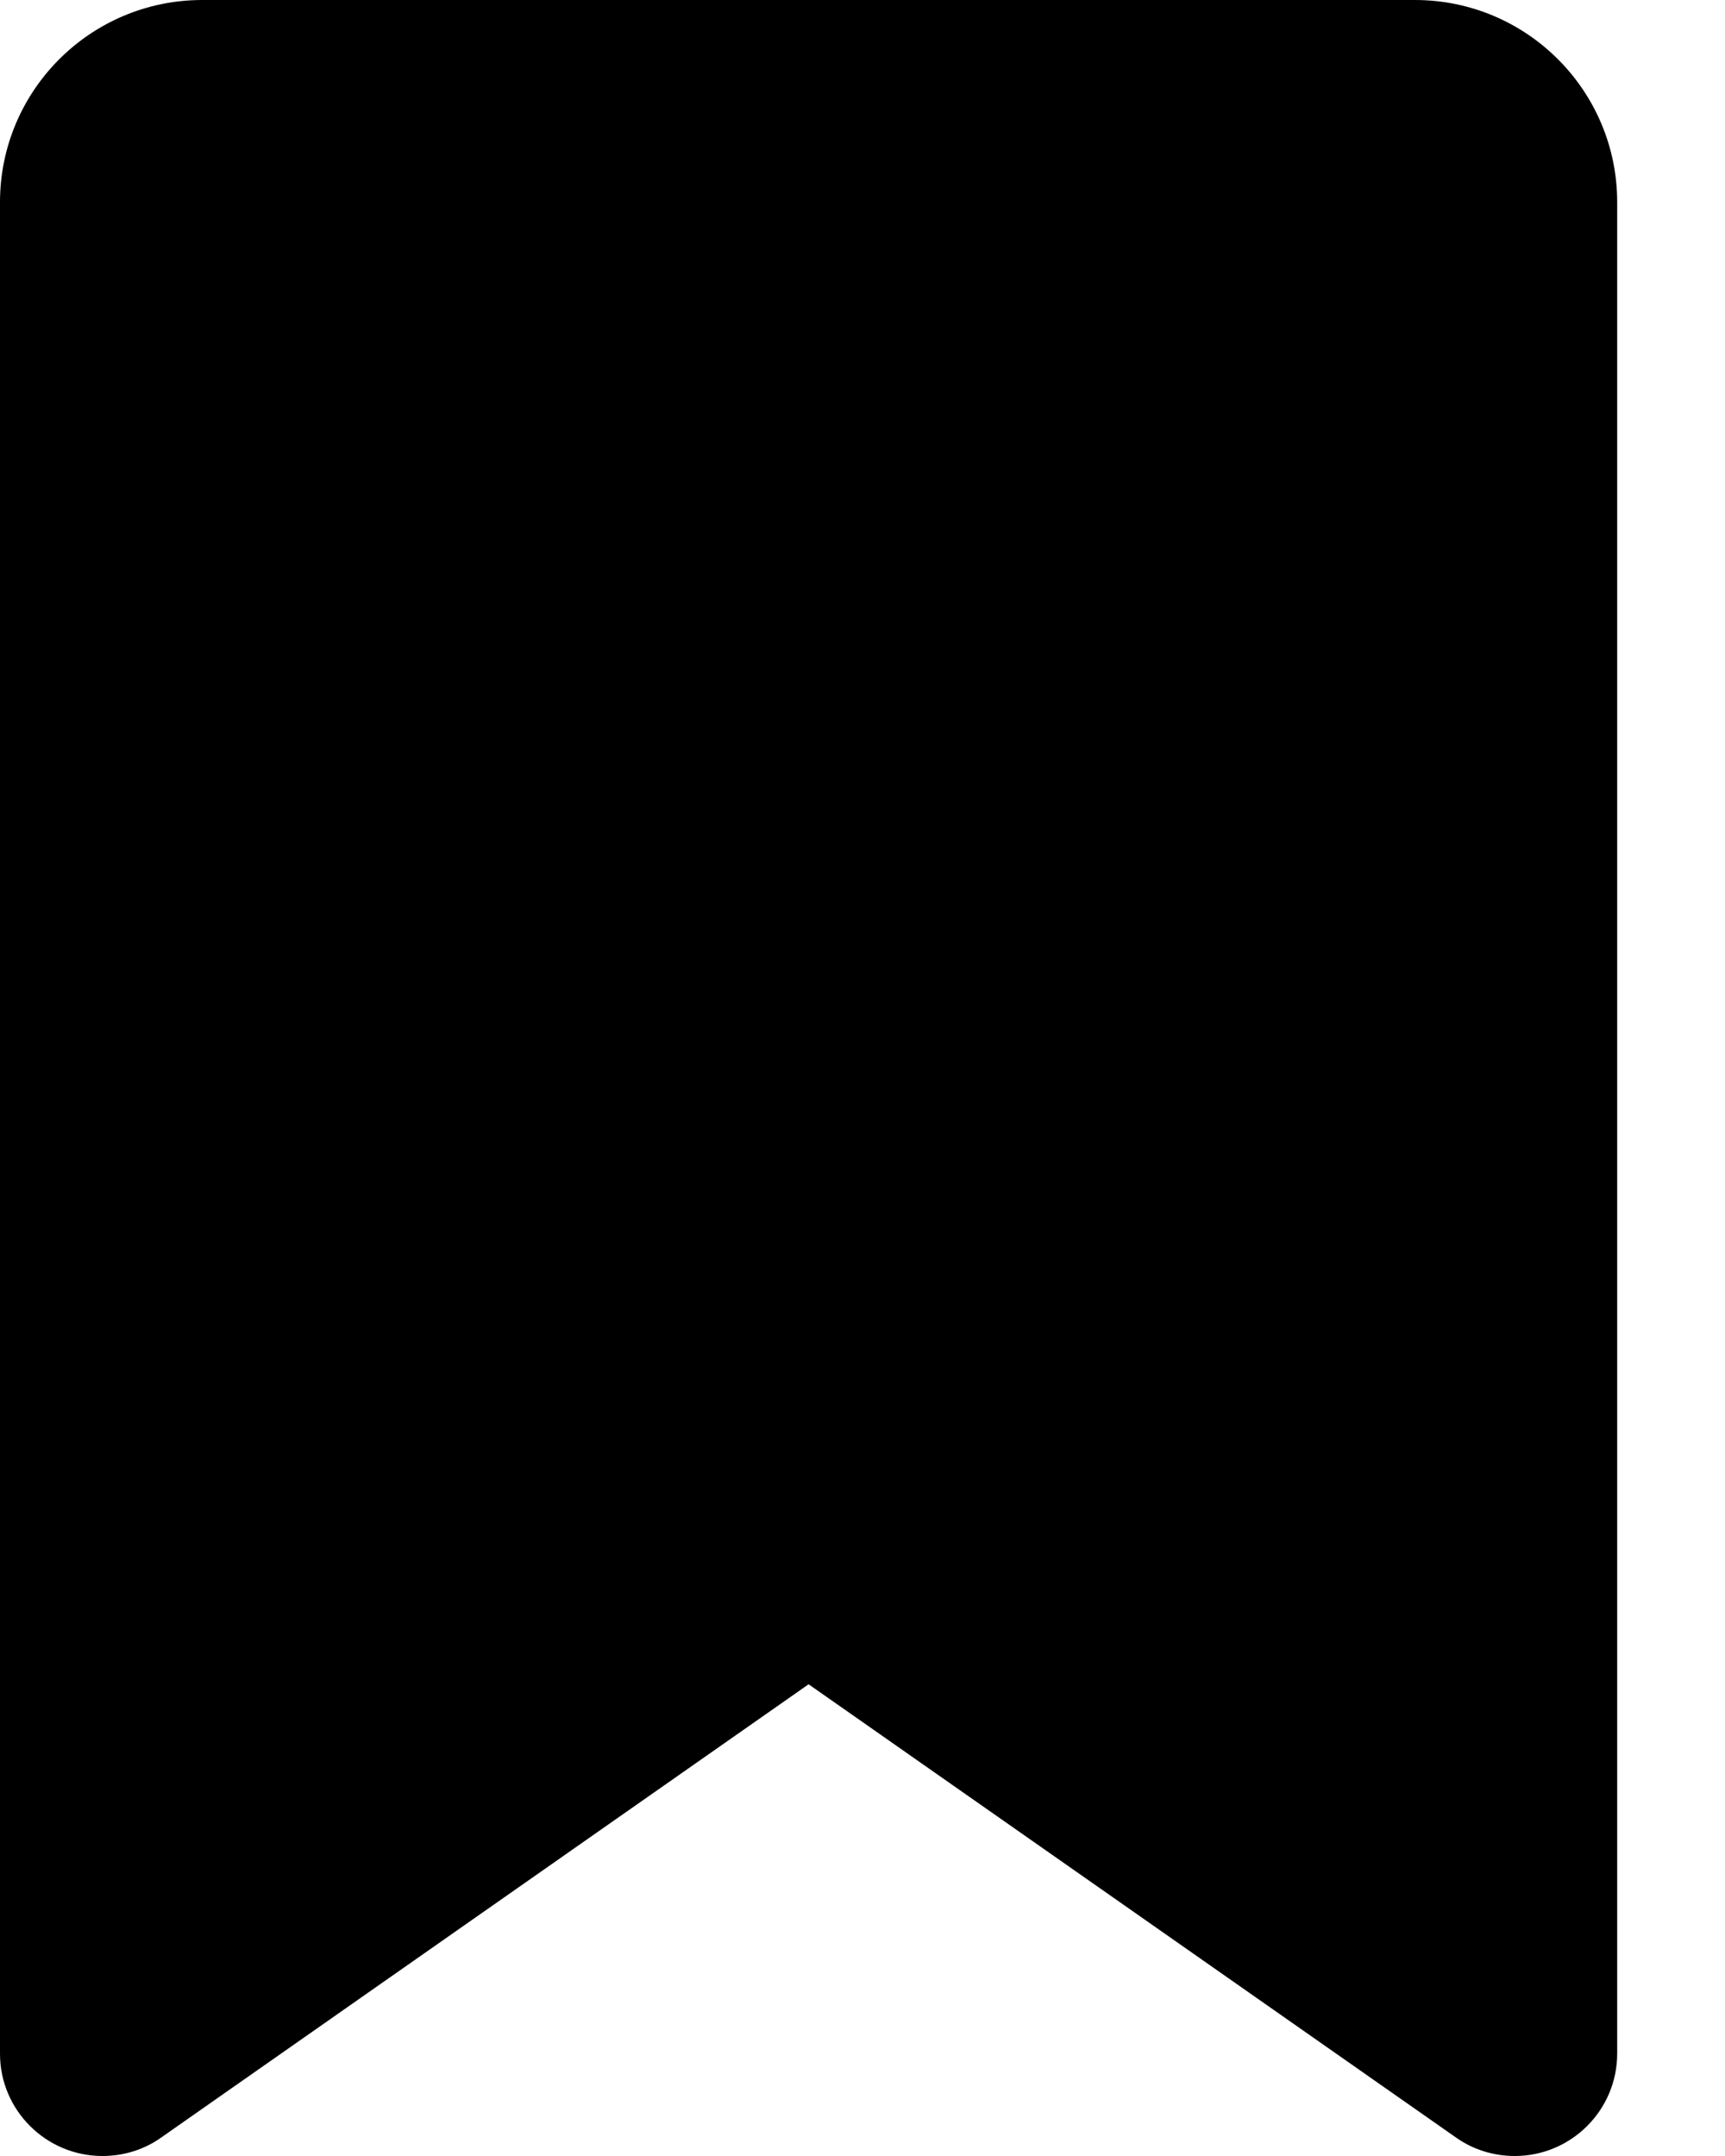 <svg xmlns="http://www.w3.org/2000/svg" viewBox="0 0 8 10" width="8px" height="10px" aria-labelledby="bookmark" class="icon icon-bookmark">
<path fill-rule="nonzero" d="M0 .938v8.588C0 9.787.213 10 .475 10c.098 0 .193-.029.273-.086L3.75 7.812l3.002 2.102C6.832 9.971 6.928 10 7.025 10 7.287 10 7.5 9.787 7.5 9.525V.938C7.5.42 7.08 0 6.562 0H.938C.42 0 0 .42 0 .938Z"/></svg>
